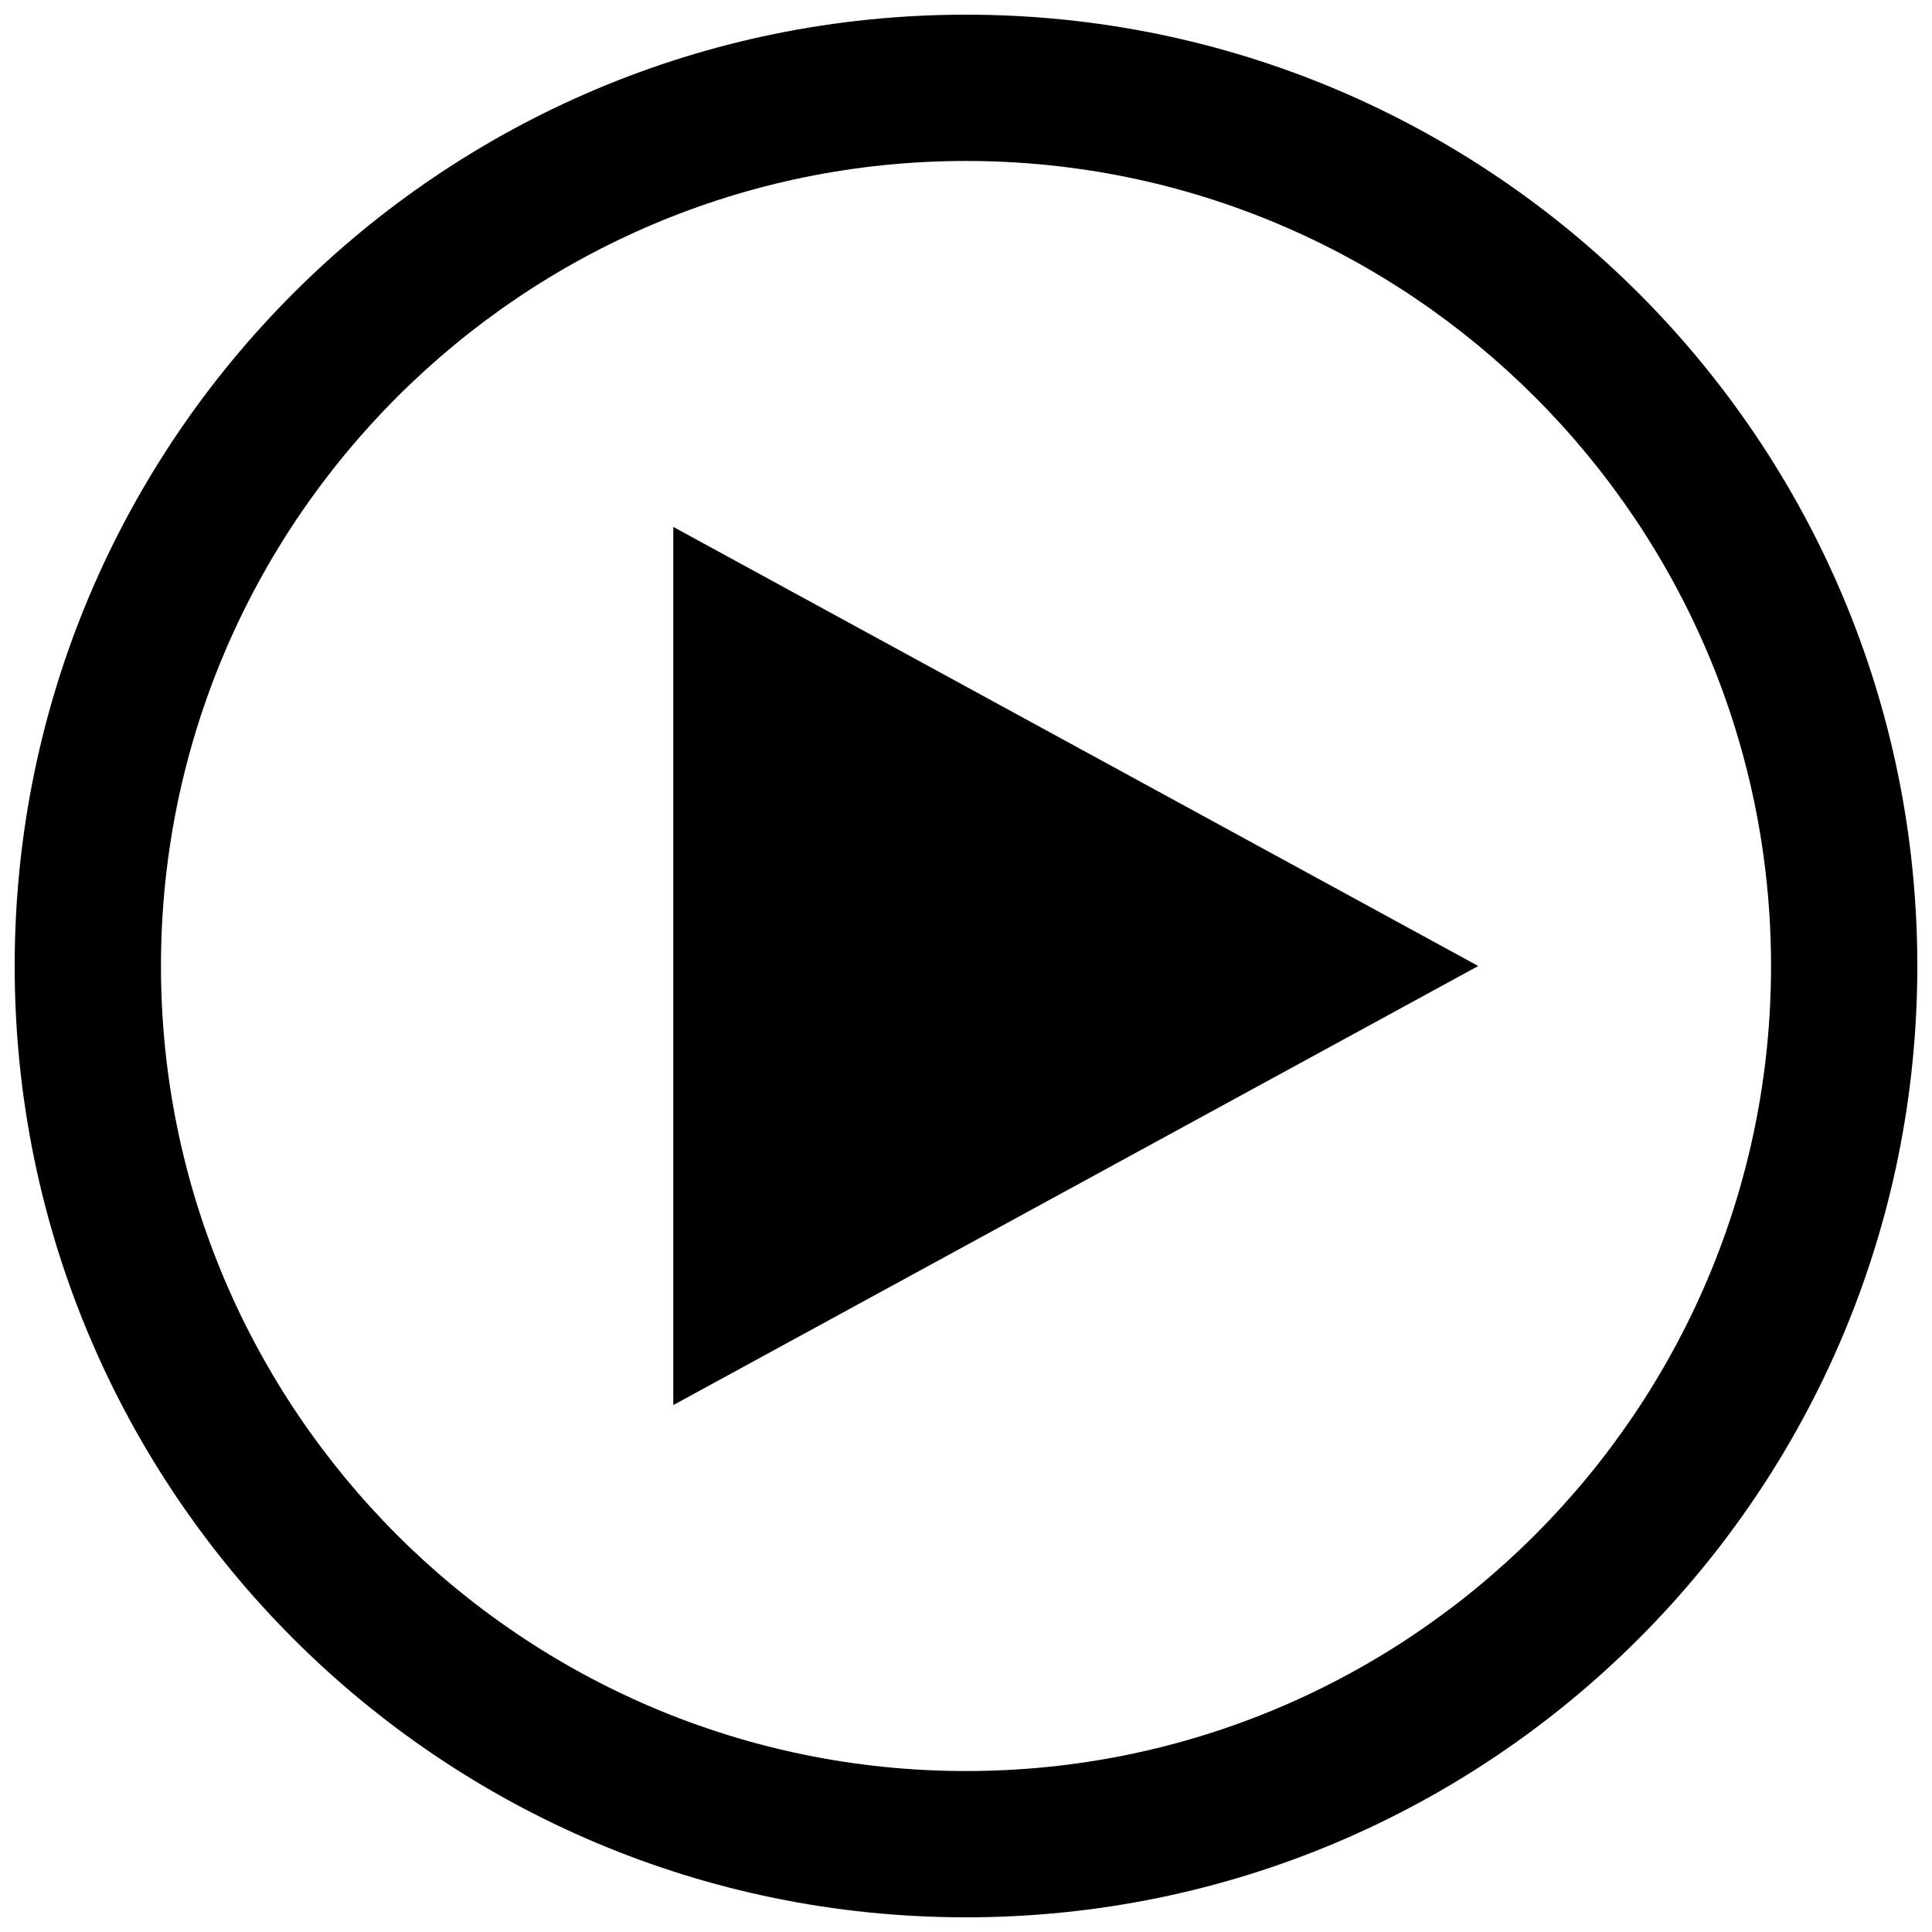 <?xml version="1.0" encoding="UTF-8"?>
<svg width="67px" height="67px" viewBox="0 0 67 67" version="1.1" xmlns="http://www.w3.org/2000/svg" xmlns:xlink="http://www.w3.org/1999/xlink">
    <!-- Generator: Sketch 51.3 (57544) - http://www.bohemiancoding.com/sketch -->
    <title>Group 3</title>
    <desc>Created with Sketch.</desc>
    <defs></defs>
    <g id="Page-1" stroke="none" stroke-width="1" fill="none" fill-rule="evenodd">
        <g id="Desktop-HD-Copy" transform="translate(-691, -733)" fill="#000000">
            <g id="Group-3" transform="translate(691, 733)">
                <path d="M33.5,0.509 C15.278,0.509 0.509,15.278 0.509,33.5 C0.509,51.722 15.278,66.491 33.5,66.491 C51.722,66.491 66.491,51.722 66.491,33.5 C66.491,15.278 51.722,0.509 33.5,0.509 Z M33.5,61.418 C18.109,61.418 5.582,48.894 5.582,33.5 C5.582,18.109 18.109,5.582 33.5,5.582 C48.891,5.582 61.418,18.106 61.418,33.5 C61.418,48.891 48.891,61.418 33.5,61.418 Z" id="Fill-1"></path>
                <polygon id="Fill-2" points="51.264 33.5 23.349 18.273 23.349 48.727"></polygon>
            </g>
        </g>
    </g>
</svg>